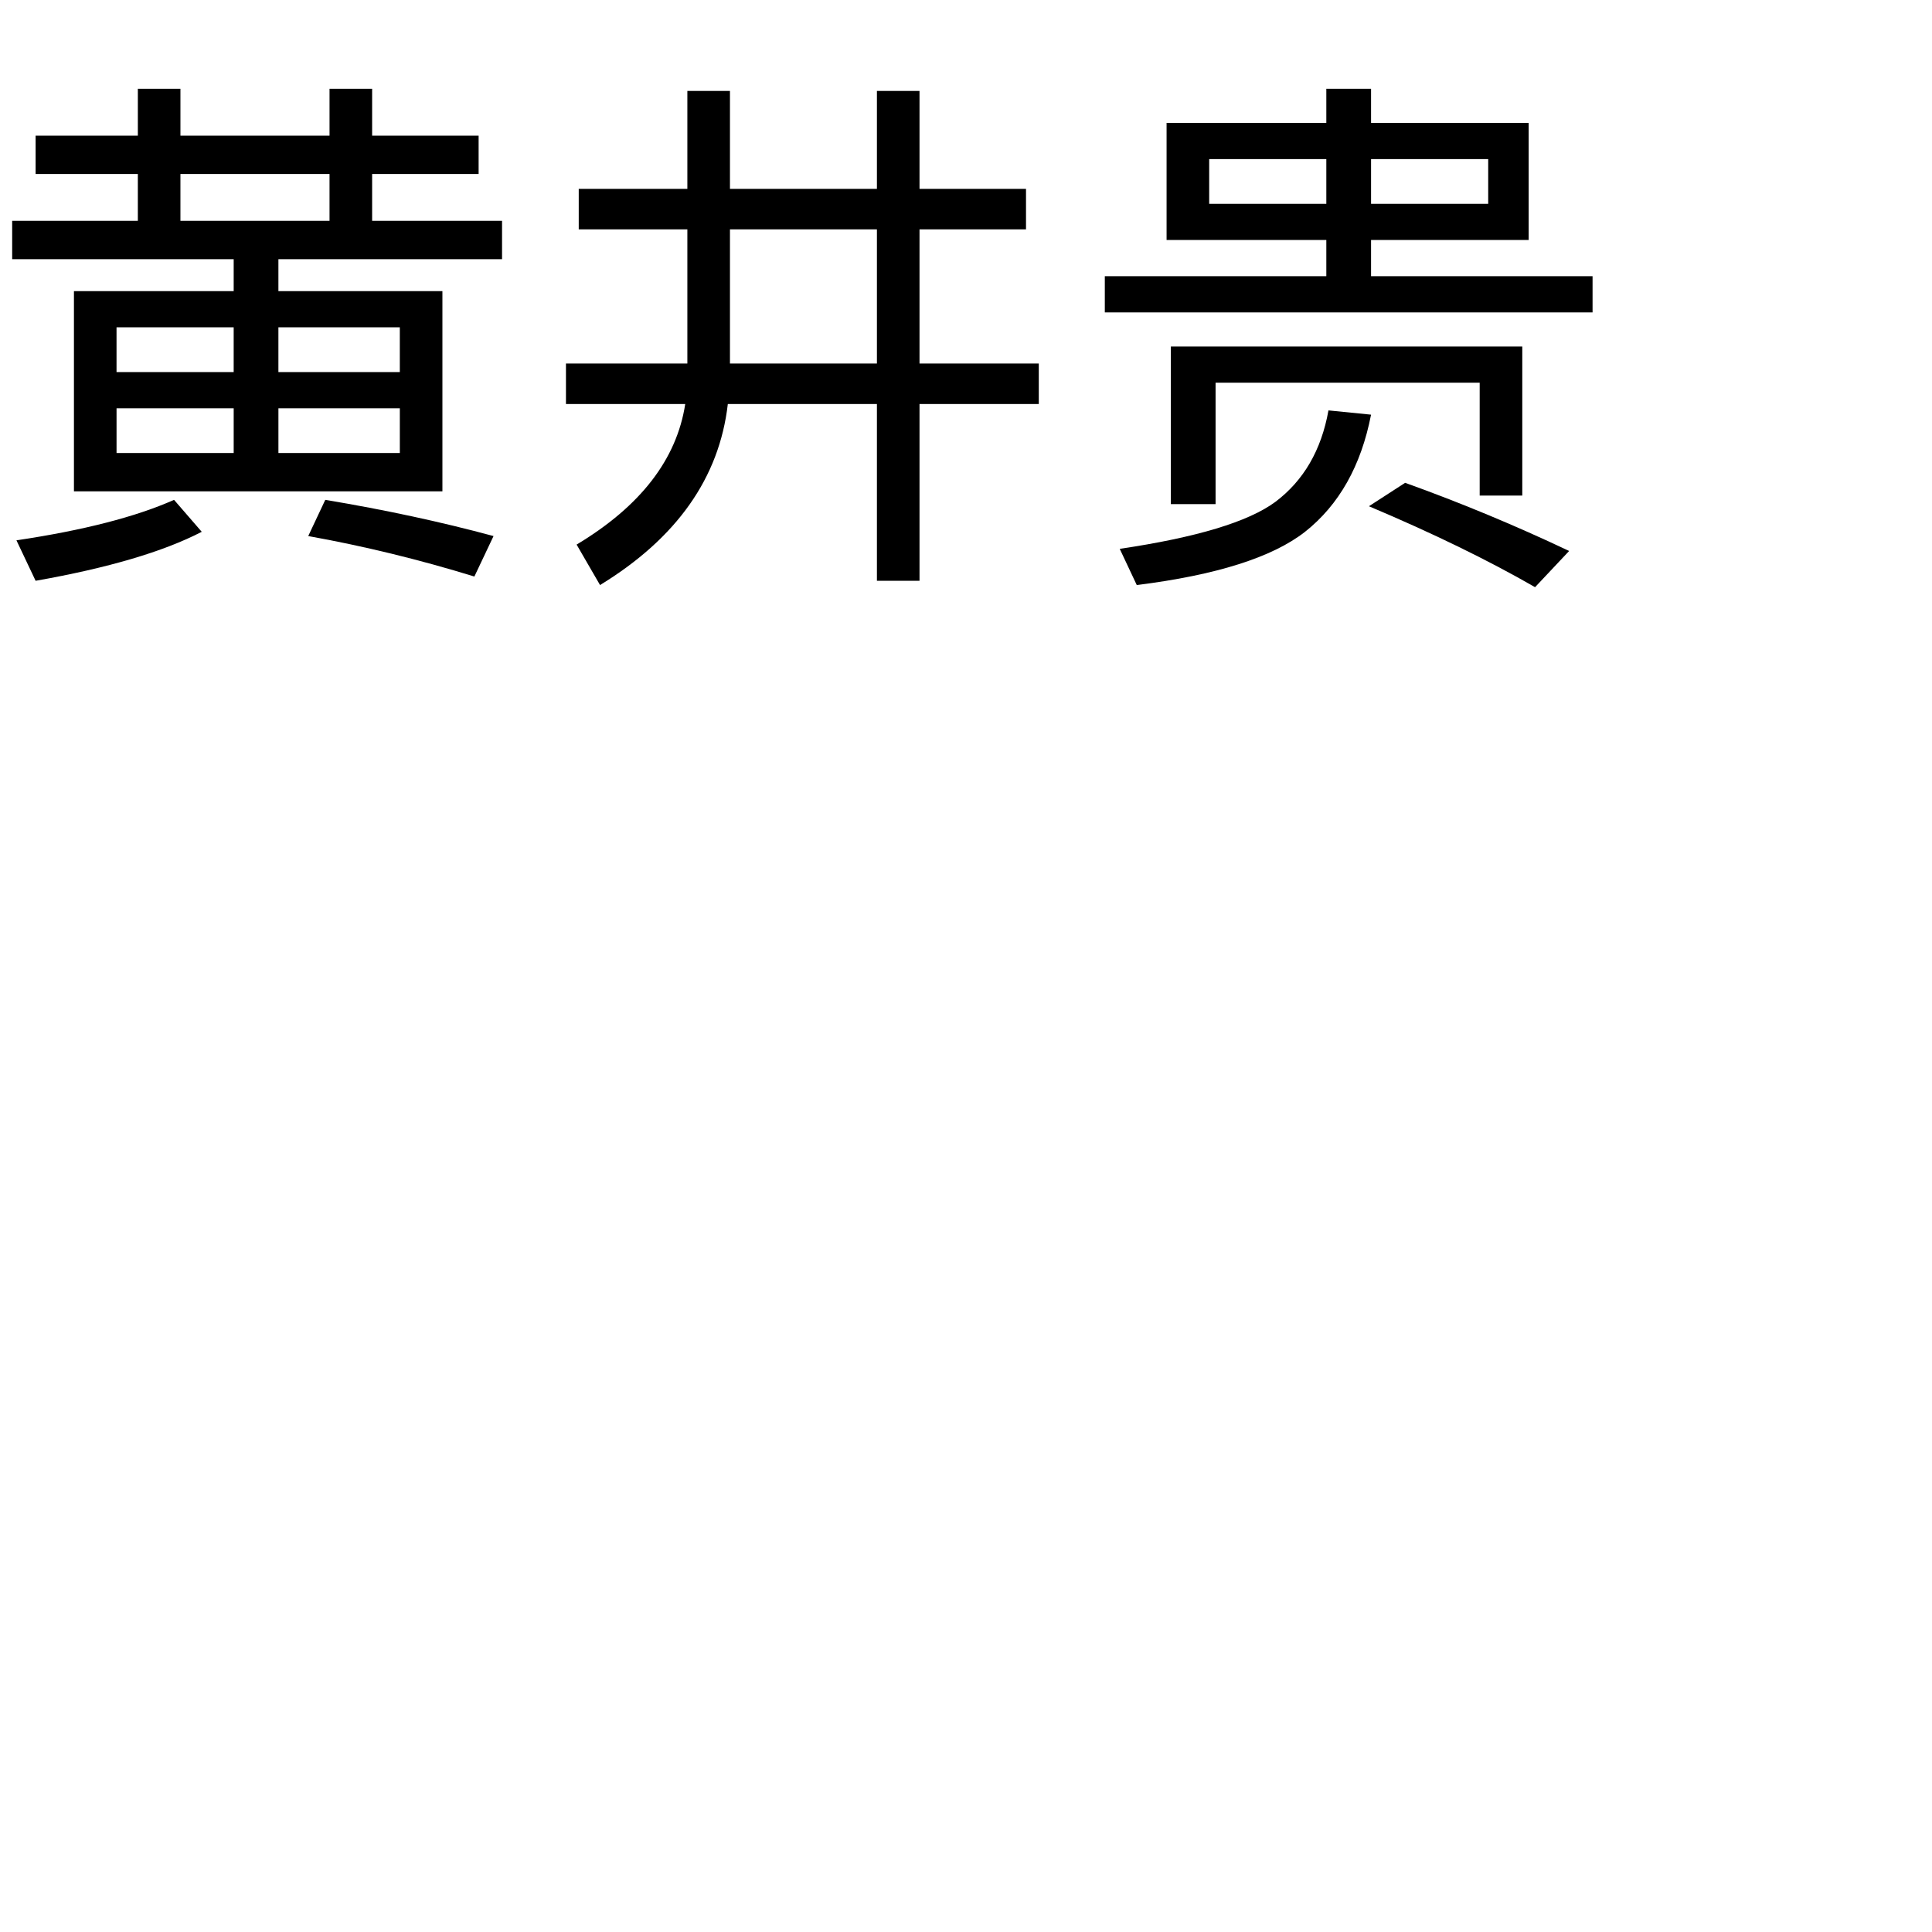 <?xml version="1.0" encoding="UTF-8" standalone="no"?>
<!-- Created with Inkscape (http://www.inkscape.org/) -->

<svg
   xmlns:dc="http://purl.org/dc/elements/1.1/"
   xmlns:cc="http://creativecommons.org/ns#"
   xmlns:rdf="http://www.w3.org/1999/02/22-rdf-syntax-ns#"
   xmlns:svg="http://www.w3.org/2000/svg"
   xmlns="http://www.w3.org/2000/svg"
   xmlns:sodipodi="http://sodipodi.sourceforge.net/DTD/sodipodi-0.dtd"
   xmlns:inkscape="http://www.inkscape.org/namespaces/inkscape"
   width="354.331"
   height="354.331"
   id="svg2"
   version="1.1"
   inkscape:version="0.48.4 r9939"
   sodipodi:docname="新建文档 1">
  <defs
     id="defs4" />
  <sodipodi:namedview
     id="base"
     pagecolor="#ffffff"
     bordercolor="#666666"
     borderopacity="1.0"
     inkscape:pageopacity="0.0"
     inkscape:pageshadow="2"
     inkscape:zoom="1.4"
     inkscape:cx="248.78422"
     inkscape:cy="165.41692"
     inkscape:document-units="mm"
     inkscape:current-layer="layer1"
     showgrid="false"
     units="mm"
     inkscape:window-width="1857"
     inkscape:window-height="1056"
     inkscape:window-x="63"
     inkscape:window-y="24"
     inkscape:window-maximized="1" />
  <g
     inkscape:label="Layer 1"
     inkscape:groupmode="layer"
     id="layer1"
     transform="translate(0,-698.031)">
    <g
       transform="translate(0,698.031)"
       style="font-size:100px;font-style:normal;font-variant:normal;font-weight:normal;font-stretch:normal;text-align:start;line-height:125%;letter-spacing:0px;word-spacing:0px;writing-mode:lr-tb;text-anchor:start;fill:#000000;fill-opacity:1;stroke:none;font-family:Sans;-inkscape-font-specification:Sans"
       id="flowRoot2985">
      <path
         d="m 6.531,24.877 18.75,0 0,-8.594 7.812,0 0,8.594 27.344,0 0,-8.594 7.812,0 0,8.594 19.531,0 0,7.031 -19.531,0 0,8.594 23.828,0 0,7.031 -41.016,0 0,5.859 30.078,0 0,36.719 -67.578,0 0,-36.719 29.297,0 0,-5.859 -40.625,0 0,-7.031 23.047,0 0,-8.594 -18.75,0 0,-7.031 m 26.562,15.625 27.344,0 0,-8.594 -27.344,0 0,8.594 m 40.234,27.734 0,-8.203 -22.266,0 0,8.203 22.266,0 m -30.469,-8.203 -21.484,0 0,8.203 21.484,0 0,-8.203 M 21.375,83.08 l 21.484,0 0,-8.203 -21.484,0 0,8.203 m 29.688,0 22.266,0 0,-8.203 -22.266,0 0,8.203 M 31.922,91.674 37,97.533 C 29.969,101.179 19.812,104.174 6.531,106.517 L 3.016,99.096 c 12.24,-1.823 21.875,-4.297 28.906,-7.422 m 27.734,0 c 10.937,1.823 21.224,4.036 30.859,6.641 L 87,105.736 c -10.156,-3.125 -20.313,-5.599 -30.469,-7.422 l 3.125,-6.641"
         style=""
         id="path2994" />
      <path
         d="m 106.141,34.642 19.922,0 0,-17.969 7.812,0 0,17.969 26.953,0 0,-17.969 7.812,0 0,17.969 19.531,0 0,7.422 -19.531,0 0,24.609 21.875,0 0,7.422 -21.875,0 0,32.422 -7.812,0 0,-32.422 -27.344,0 c -1.563,13.542 -9.375,24.609 -23.437,33.203 L 105.75,99.877 c 11.719,-7.031 18.359,-15.625 19.922,-25.781 l -21.875,0 0,-7.422 22.266,0 0,-24.609 -19.922,0 0,-7.422 m 54.687,32.031 0,-24.609 -26.953,0 0,24.609 26.953,0"
         style=""
         id="path2996" />
      <path
         d="m 243.25,16.283 8.203,0 0,6.25 28.906,0 0,21.484 -28.906,0 0,6.641 40.625,0 0,6.641 -89.453,0 0,-6.641 40.625,0 0,-6.641 -29.297,0 0,-21.484 29.297,0 0,-6.25 m -21.484,21.094 21.484,0 0,-8.203 -21.484,0 0,8.203 m 29.688,0 21.484,0 0,-8.203 -21.484,0 0,8.203 m 27.734,26.172 0,27.344 -7.812,0 0,-20.703 -48.438,0 0,22.266 -8.203,0 0,-28.906 64.453,0 m -35.547,11.719 7.812,0.781 c -1.823,9.375 -5.859,16.536 -12.109,21.484 -5.99,4.687 -16.276,7.943 -30.859,9.766 l -3.125,-6.641 c 14.062,-2.083 23.568,-4.948 28.516,-8.594 5.208,-3.906 8.463,-9.505 9.766,-16.797 m 14.062,13.281 c 10.156,3.646 20.182,7.813 30.078,12.5 l -6.25,6.641 c -8.594,-4.948 -18.75,-9.896 -30.469,-14.844 l 6.641,-4.297"
         style=""
         id="path2998" />
    </g>
  </g>
</svg>
